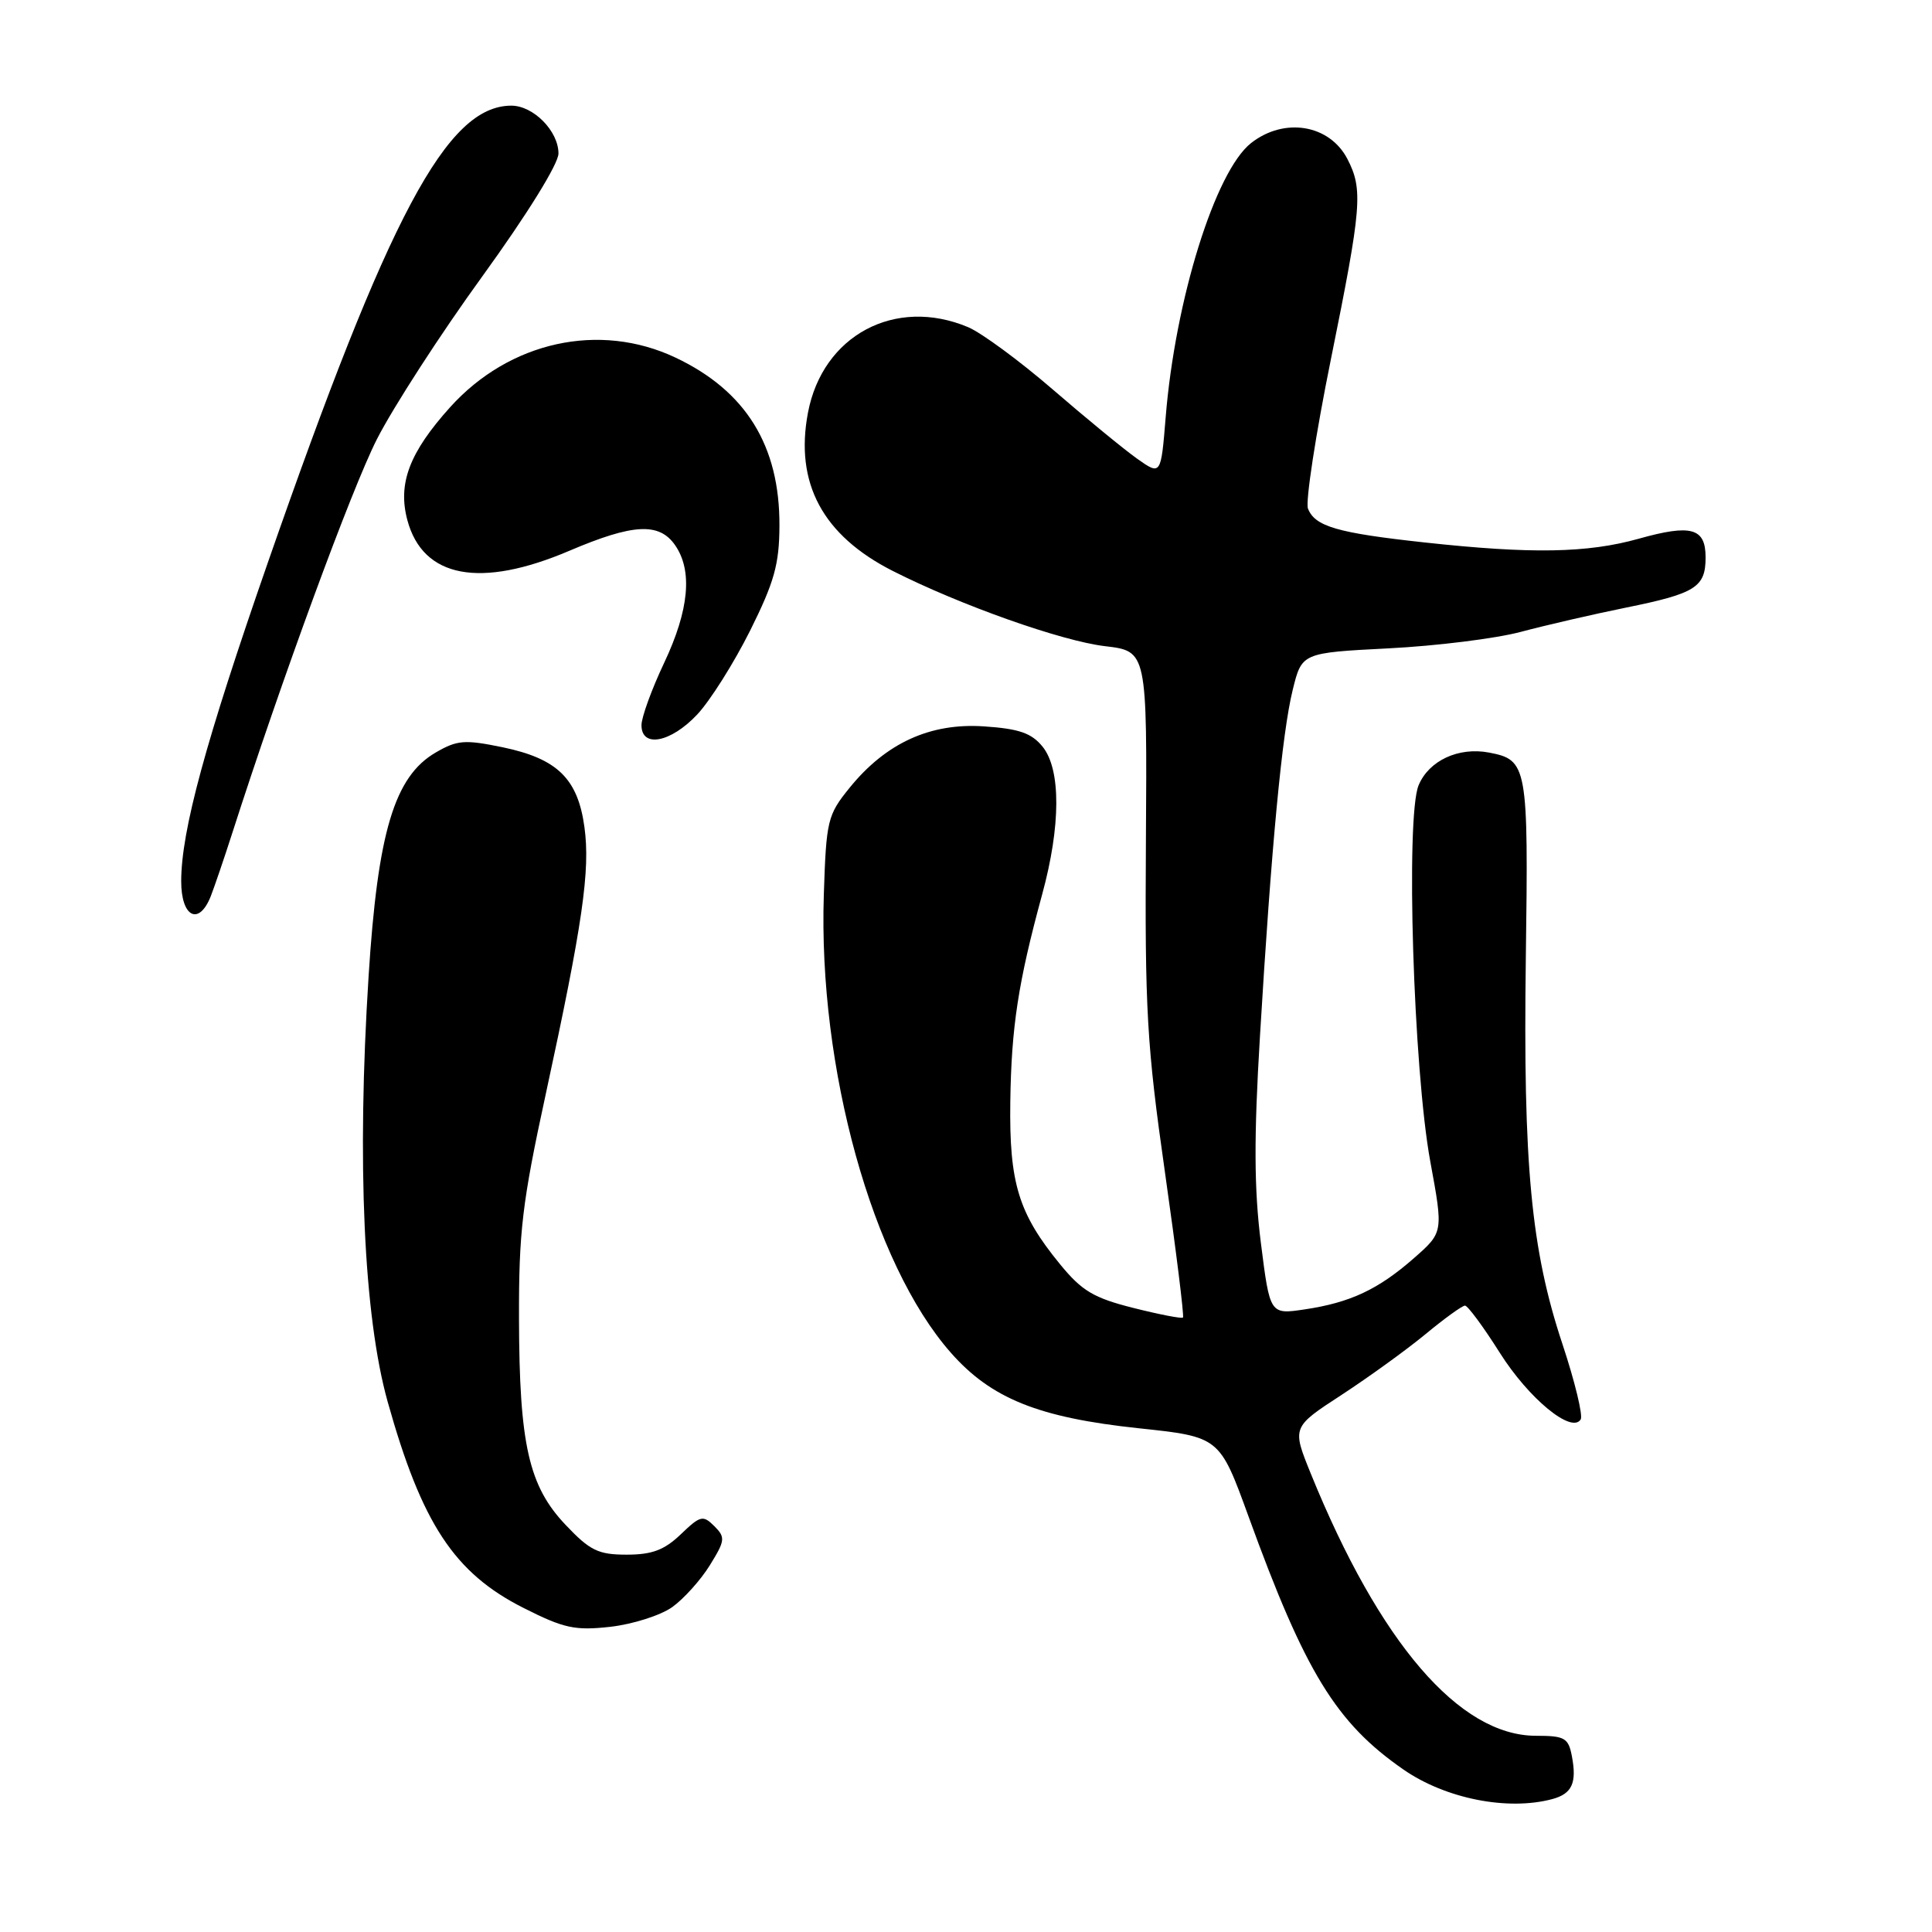 <?xml version="1.0" encoding="UTF-8" standalone="no"?>
<!DOCTYPE svg PUBLIC "-//W3C//DTD SVG 1.1//EN" "http://www.w3.org/Graphics/SVG/1.1/DTD/svg11.dtd" >
<svg xmlns="http://www.w3.org/2000/svg" xmlns:xlink="http://www.w3.org/1999/xlink" version="1.1" viewBox="0 0 256 256">
 <g >
 <path fill="currentColor"
d=" M 205.68 238.39 C 208.31 237.68 208.96 236.25 208.28 232.69 C 207.82 230.28 207.33 230.00 203.53 230.00 C 193.38 230.00 182.80 217.69 173.69 195.27 C 171.19 189.11 171.19 189.11 177.75 184.84 C 181.36 182.48 186.37 178.86 188.89 176.78 C 191.40 174.70 193.76 173.00 194.12 173.00 C 194.48 173.00 196.56 175.81 198.73 179.25 C 202.58 185.34 208.26 190.01 209.45 188.08 C 209.77 187.56 208.68 183.06 207.03 178.09 C 202.87 165.58 201.81 154.34 202.18 126.90 C 202.53 101.46 202.39 100.69 197.31 99.72 C 193.27 98.95 189.33 100.78 187.97 104.06 C 186.24 108.25 187.28 141.69 189.52 153.90 C 191.25 163.29 191.25 163.29 187.37 166.70 C 182.64 170.85 178.93 172.60 172.89 173.50 C 168.27 174.19 168.27 174.19 167.07 164.67 C 166.17 157.50 166.14 150.75 166.95 137.33 C 168.46 112.14 169.88 97.12 171.29 91.42 C 172.50 86.50 172.50 86.50 184.00 85.91 C 190.32 85.59 198.20 84.61 201.50 83.73 C 204.80 82.85 211.08 81.40 215.46 80.51 C 224.69 78.64 226.00 77.81 226.00 73.85 C 226.00 69.96 224.10 69.43 217.15 71.38 C 210.35 73.29 202.91 73.42 188.79 71.88 C 177.19 70.62 174.23 69.76 173.31 67.38 C 172.97 66.47 174.33 57.57 176.35 47.61 C 180.44 27.40 180.63 25.12 178.54 21.07 C 176.17 16.49 170.17 15.50 165.77 18.96 C 161.03 22.69 155.72 39.74 154.46 55.26 C 153.83 63.01 153.83 63.01 150.66 60.77 C 148.92 59.53 143.90 55.41 139.50 51.61 C 135.10 47.81 130.05 44.10 128.28 43.35 C 118.62 39.29 109.00 44.43 107.06 54.68 C 105.29 64.01 109.01 70.95 118.31 75.66 C 127.25 80.19 140.67 84.94 146.41 85.62 C 152.00 86.28 152.00 86.28 151.84 111.39 C 151.69 133.85 151.96 138.50 154.37 155.39 C 155.85 165.78 156.92 174.41 156.75 174.58 C 156.58 174.75 153.63 174.18 150.18 173.31 C 144.93 171.99 143.36 171.06 140.48 167.54 C 134.95 160.79 133.72 156.78 133.87 146.00 C 134.01 136.06 134.92 130.15 138.09 118.52 C 140.57 109.44 140.59 101.96 138.15 98.94 C 136.69 97.14 135.04 96.56 130.40 96.25 C 123.27 95.76 117.39 98.45 112.58 104.38 C 109.65 107.99 109.48 108.69 109.16 118.56 C 108.41 141.52 115.59 167.43 125.98 179.23 C 131.33 185.31 137.61 187.84 150.87 189.25 C 161.60 190.39 161.60 190.39 165.44 200.95 C 172.93 221.58 177.04 228.29 185.96 234.47 C 191.54 238.34 199.77 239.97 205.68 238.39 Z  M 89.06 212.96 C 90.60 211.86 92.85 209.36 94.06 207.40 C 96.09 204.12 96.14 203.71 94.65 202.22 C 93.15 200.73 92.81 200.81 90.21 203.30 C 88.03 205.39 86.40 206.00 83.04 206.00 C 79.28 206.00 78.18 205.47 74.97 202.08 C 70.06 196.93 68.81 191.41 68.77 174.76 C 68.74 163.21 69.19 159.37 72.31 145.00 C 77.21 122.40 78.23 115.32 77.44 109.59 C 76.56 103.17 73.85 100.53 66.62 99.02 C 61.57 97.98 60.59 98.05 57.72 99.72 C 52.26 102.90 50.05 110.28 48.84 129.36 C 47.27 154.01 48.19 174.39 51.37 185.75 C 55.89 201.89 60.20 208.43 69.35 213.05 C 74.73 215.77 76.17 216.08 80.88 215.56 C 83.84 215.22 87.52 214.05 89.06 212.96 Z  M 27.93 118.75 C 28.41 117.51 29.68 113.80 30.74 110.50 C 37.24 90.25 46.57 64.84 49.93 58.22 C 52.09 53.97 58.38 44.24 63.93 36.59 C 69.85 28.41 74.00 21.71 74.00 20.34 C 74.00 17.37 70.68 14.00 67.75 14.00 C 59.22 14.02 51.57 28.37 35.51 74.49 C 27.23 98.27 24.02 110.08 24.01 116.75 C 24.00 121.53 26.36 122.73 27.93 118.75 Z  M 92.38 94.68 C 94.10 92.85 97.24 87.86 99.38 83.59 C 102.60 77.13 103.26 74.77 103.28 69.66 C 103.33 59.06 98.83 51.79 89.50 47.38 C 79.42 42.62 67.51 45.24 59.65 53.95 C 54.24 59.96 52.68 64.08 53.98 68.93 C 56.04 76.59 63.64 78.02 75.47 72.97 C 83.88 69.39 87.33 69.20 89.44 72.22 C 91.80 75.59 91.32 80.82 88.00 87.84 C 86.35 91.33 85.00 95.04 85.00 96.09 C 85.00 99.15 88.88 98.40 92.38 94.68 Z "/>
</g>
</svg>